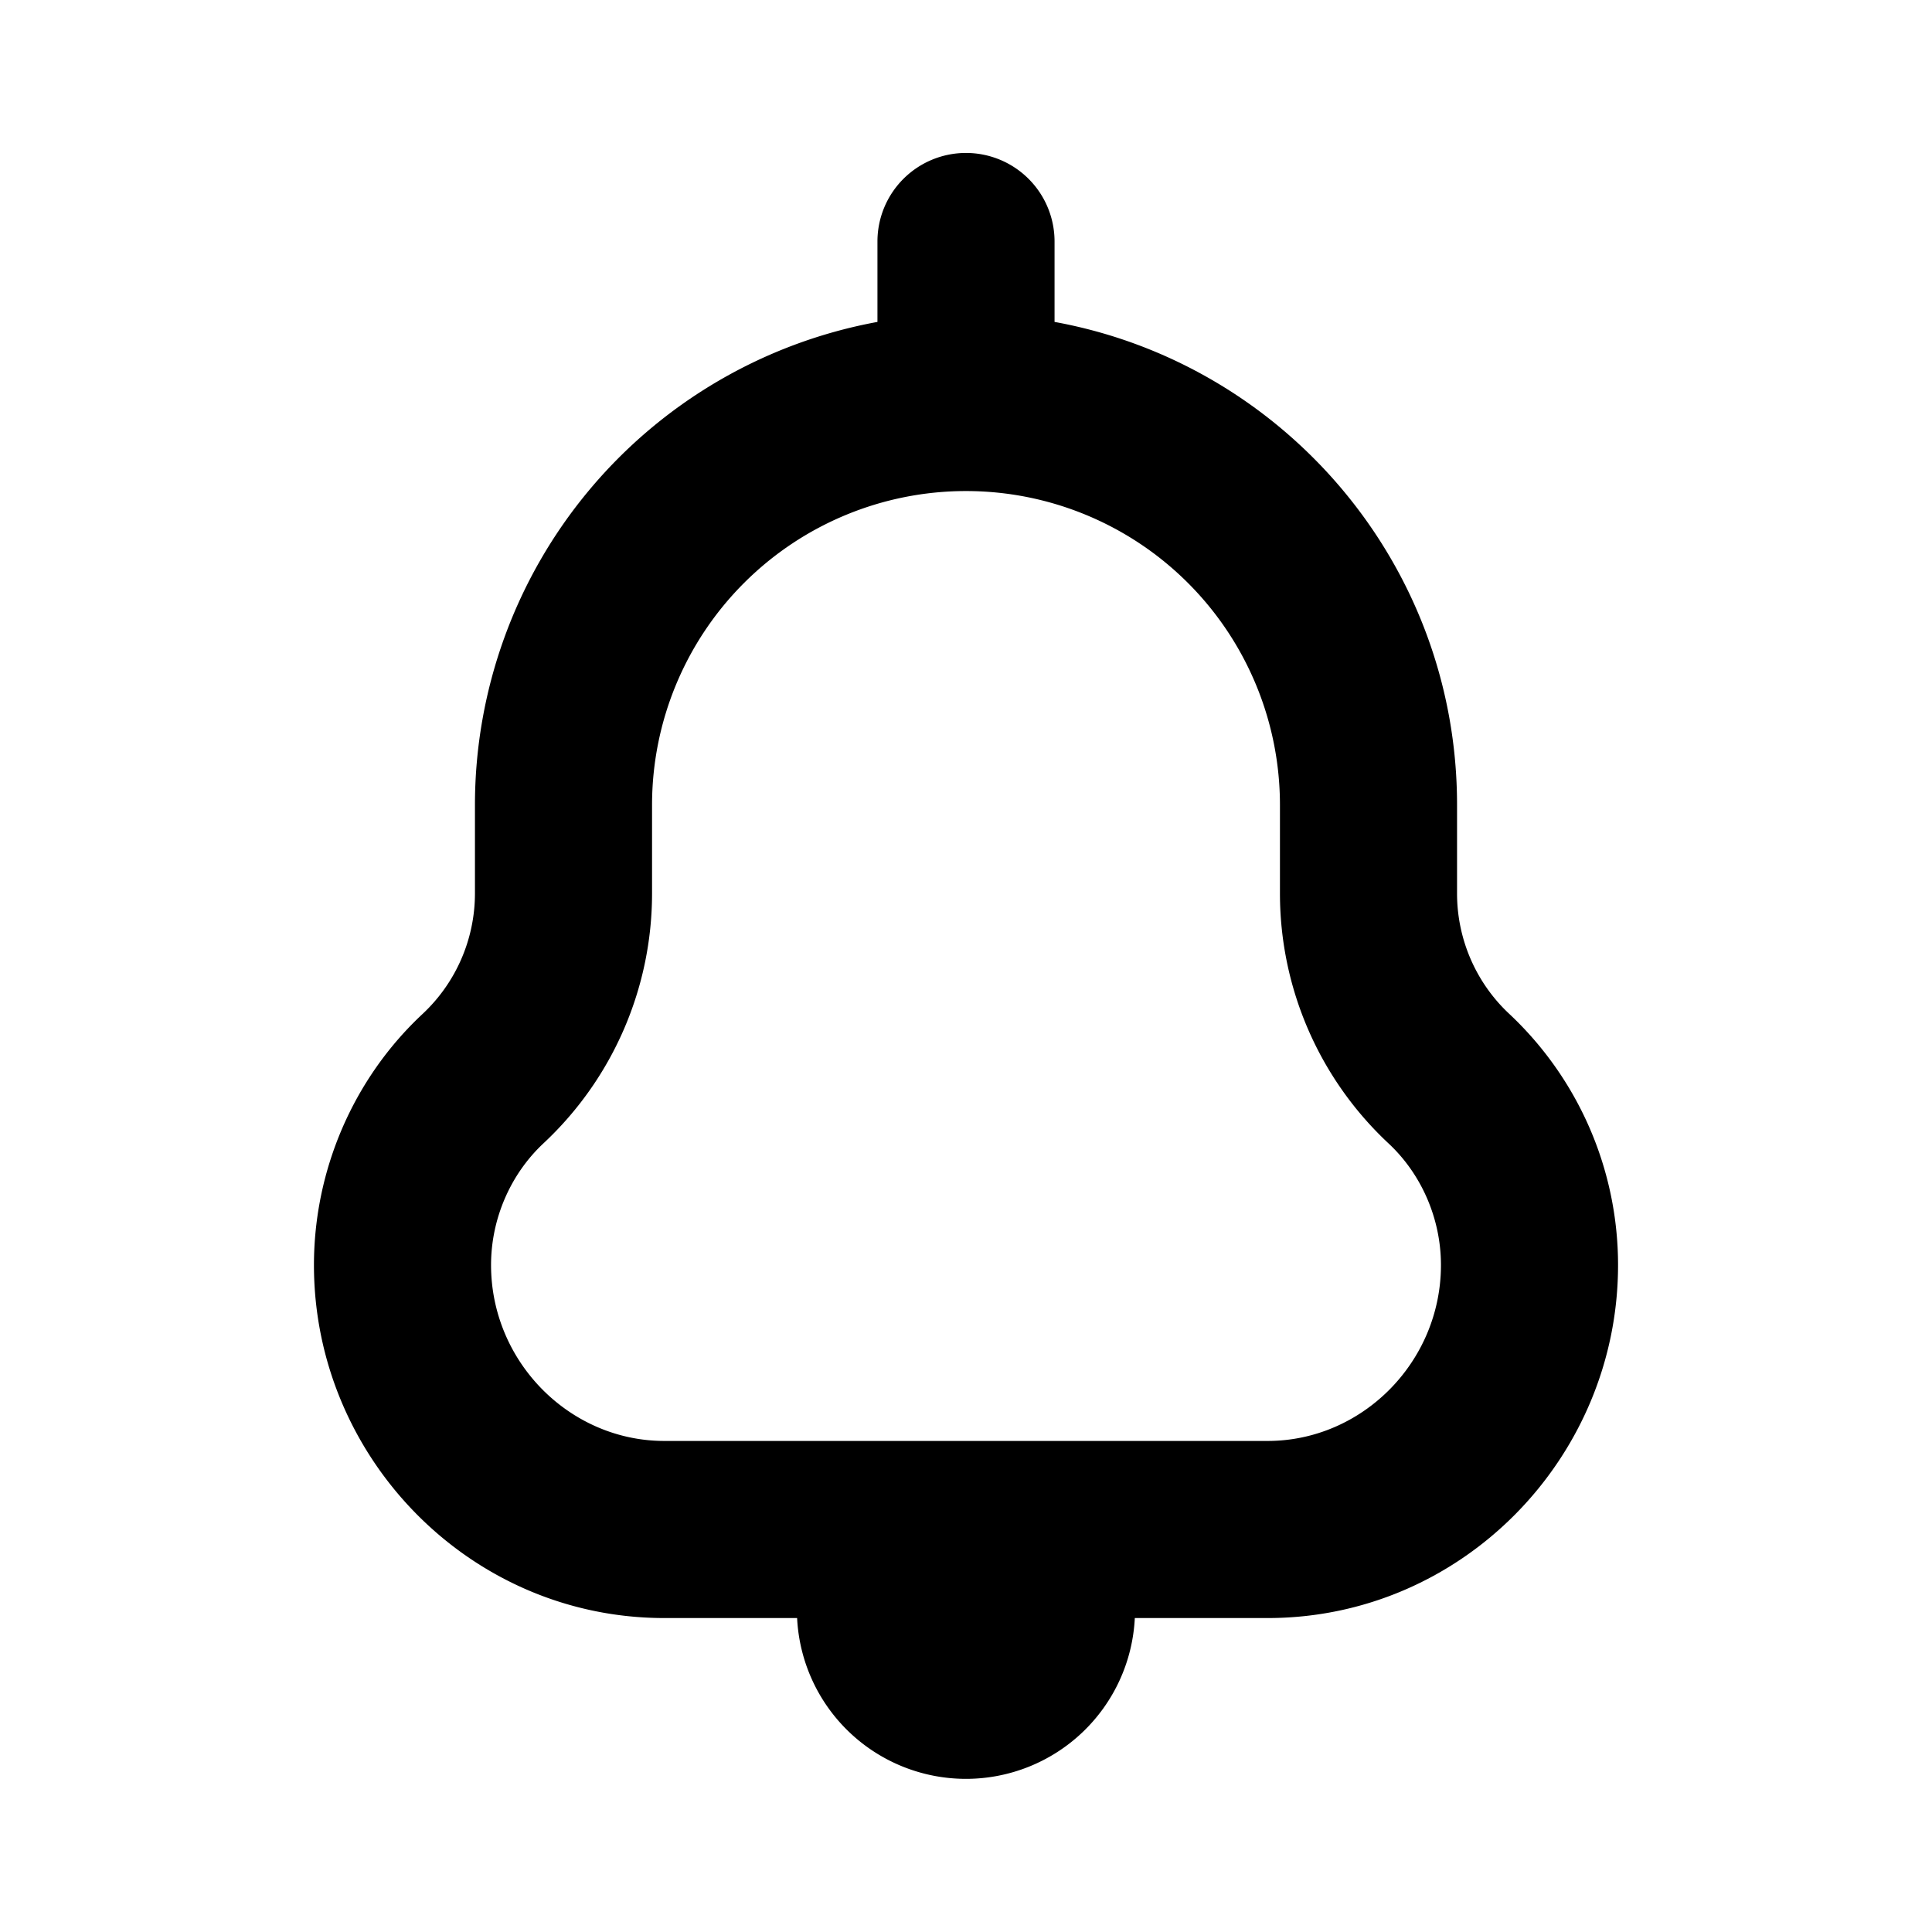 <svg xmlns="http://www.w3.org/2000/svg" width="24" height="24" fill="none" viewBox="0 0 24 24"><path fill="#000" fill-rule="evenodd" d="M12 1.9A1.1 1.1 0 0 1 13.1 3v.999c2.844.518 5 3.008 5 6v1.1c0 .567.235 1.11.65 1.497a4.278 4.278 0 0 1 1.35 3.119c0 2.39-1.935 4.385-4.353 4.385h-1.65a2.1 2.1 0 0 1-4.195 0H8.253c-2.418 0-4.353-1.995-4.353-4.385 0-1.173.485-2.313 1.35-3.12a2.05 2.05 0 0 0 .65-1.496v-1.1a6.102 6.102 0 0 1 5-6v-1A1.1 1.1 0 0 1 12 1.9Zm0 4.2A3.9 3.9 0 0 0 8.1 10v1.099a4.248 4.248 0 0 1-1.35 3.105c-.41.384-.65.938-.65 1.51 0 1.204.978 2.186 2.153 2.186h7.494c1.175 0 2.153-.982 2.153-2.185 0-.573-.24-1.127-.65-1.51a4.248 4.248 0 0 1-1.35-3.106v-1.1A3.9 3.9 0 0 0 12 6.1Z" clip-rule="evenodd"/></svg>
